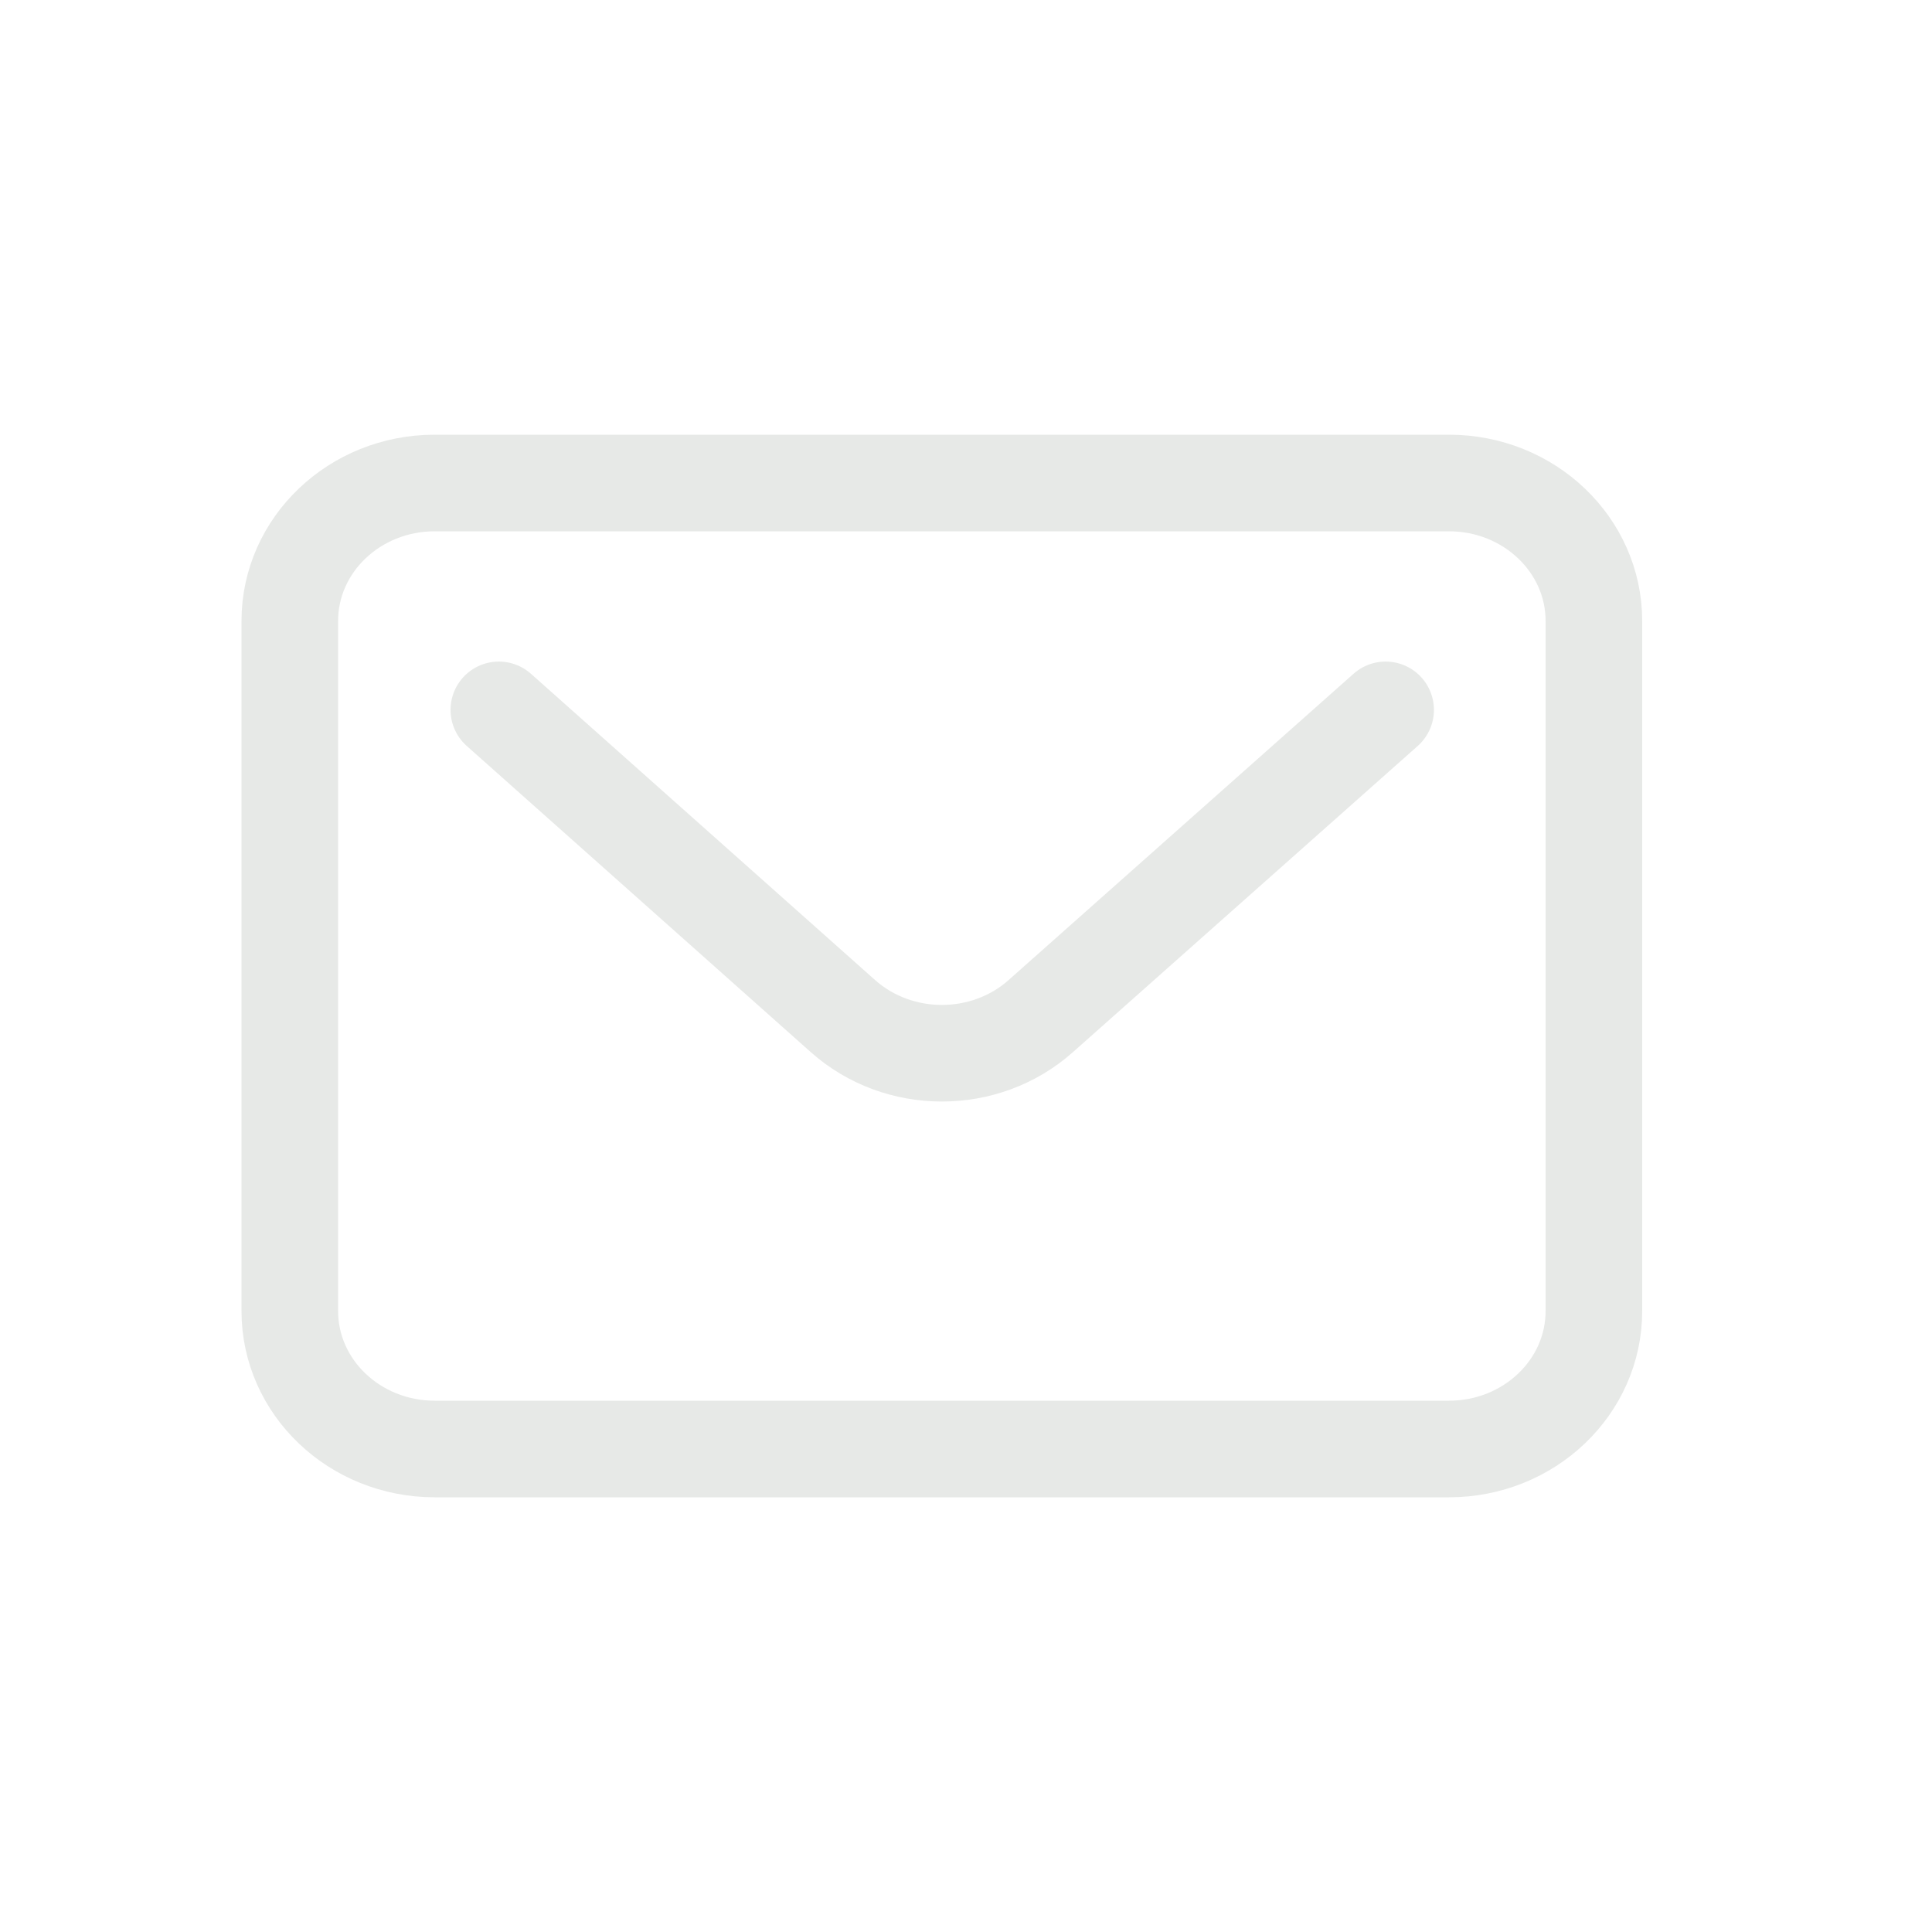 <svg width="40" height="40" viewBox="0 0 40 40" fill="none" xmlns="http://www.w3.org/2000/svg">
<path d="M10.328 14.697L11.753 15.965L17.453 21.038C18.606 22.062 20.395 22.062 21.547 21.038L28.688 14.697M9 30H30C31.657 30 33 28.721 33 27.143V12.857C33 11.279 31.657 10 30 10H9C7.343 10 6 11.279 6 12.857V27.143C6 28.721 7.343 30 9 30Z" stroke="#E7E9E7" stroke-width="2" stroke-linecap="round"/>
</svg>
